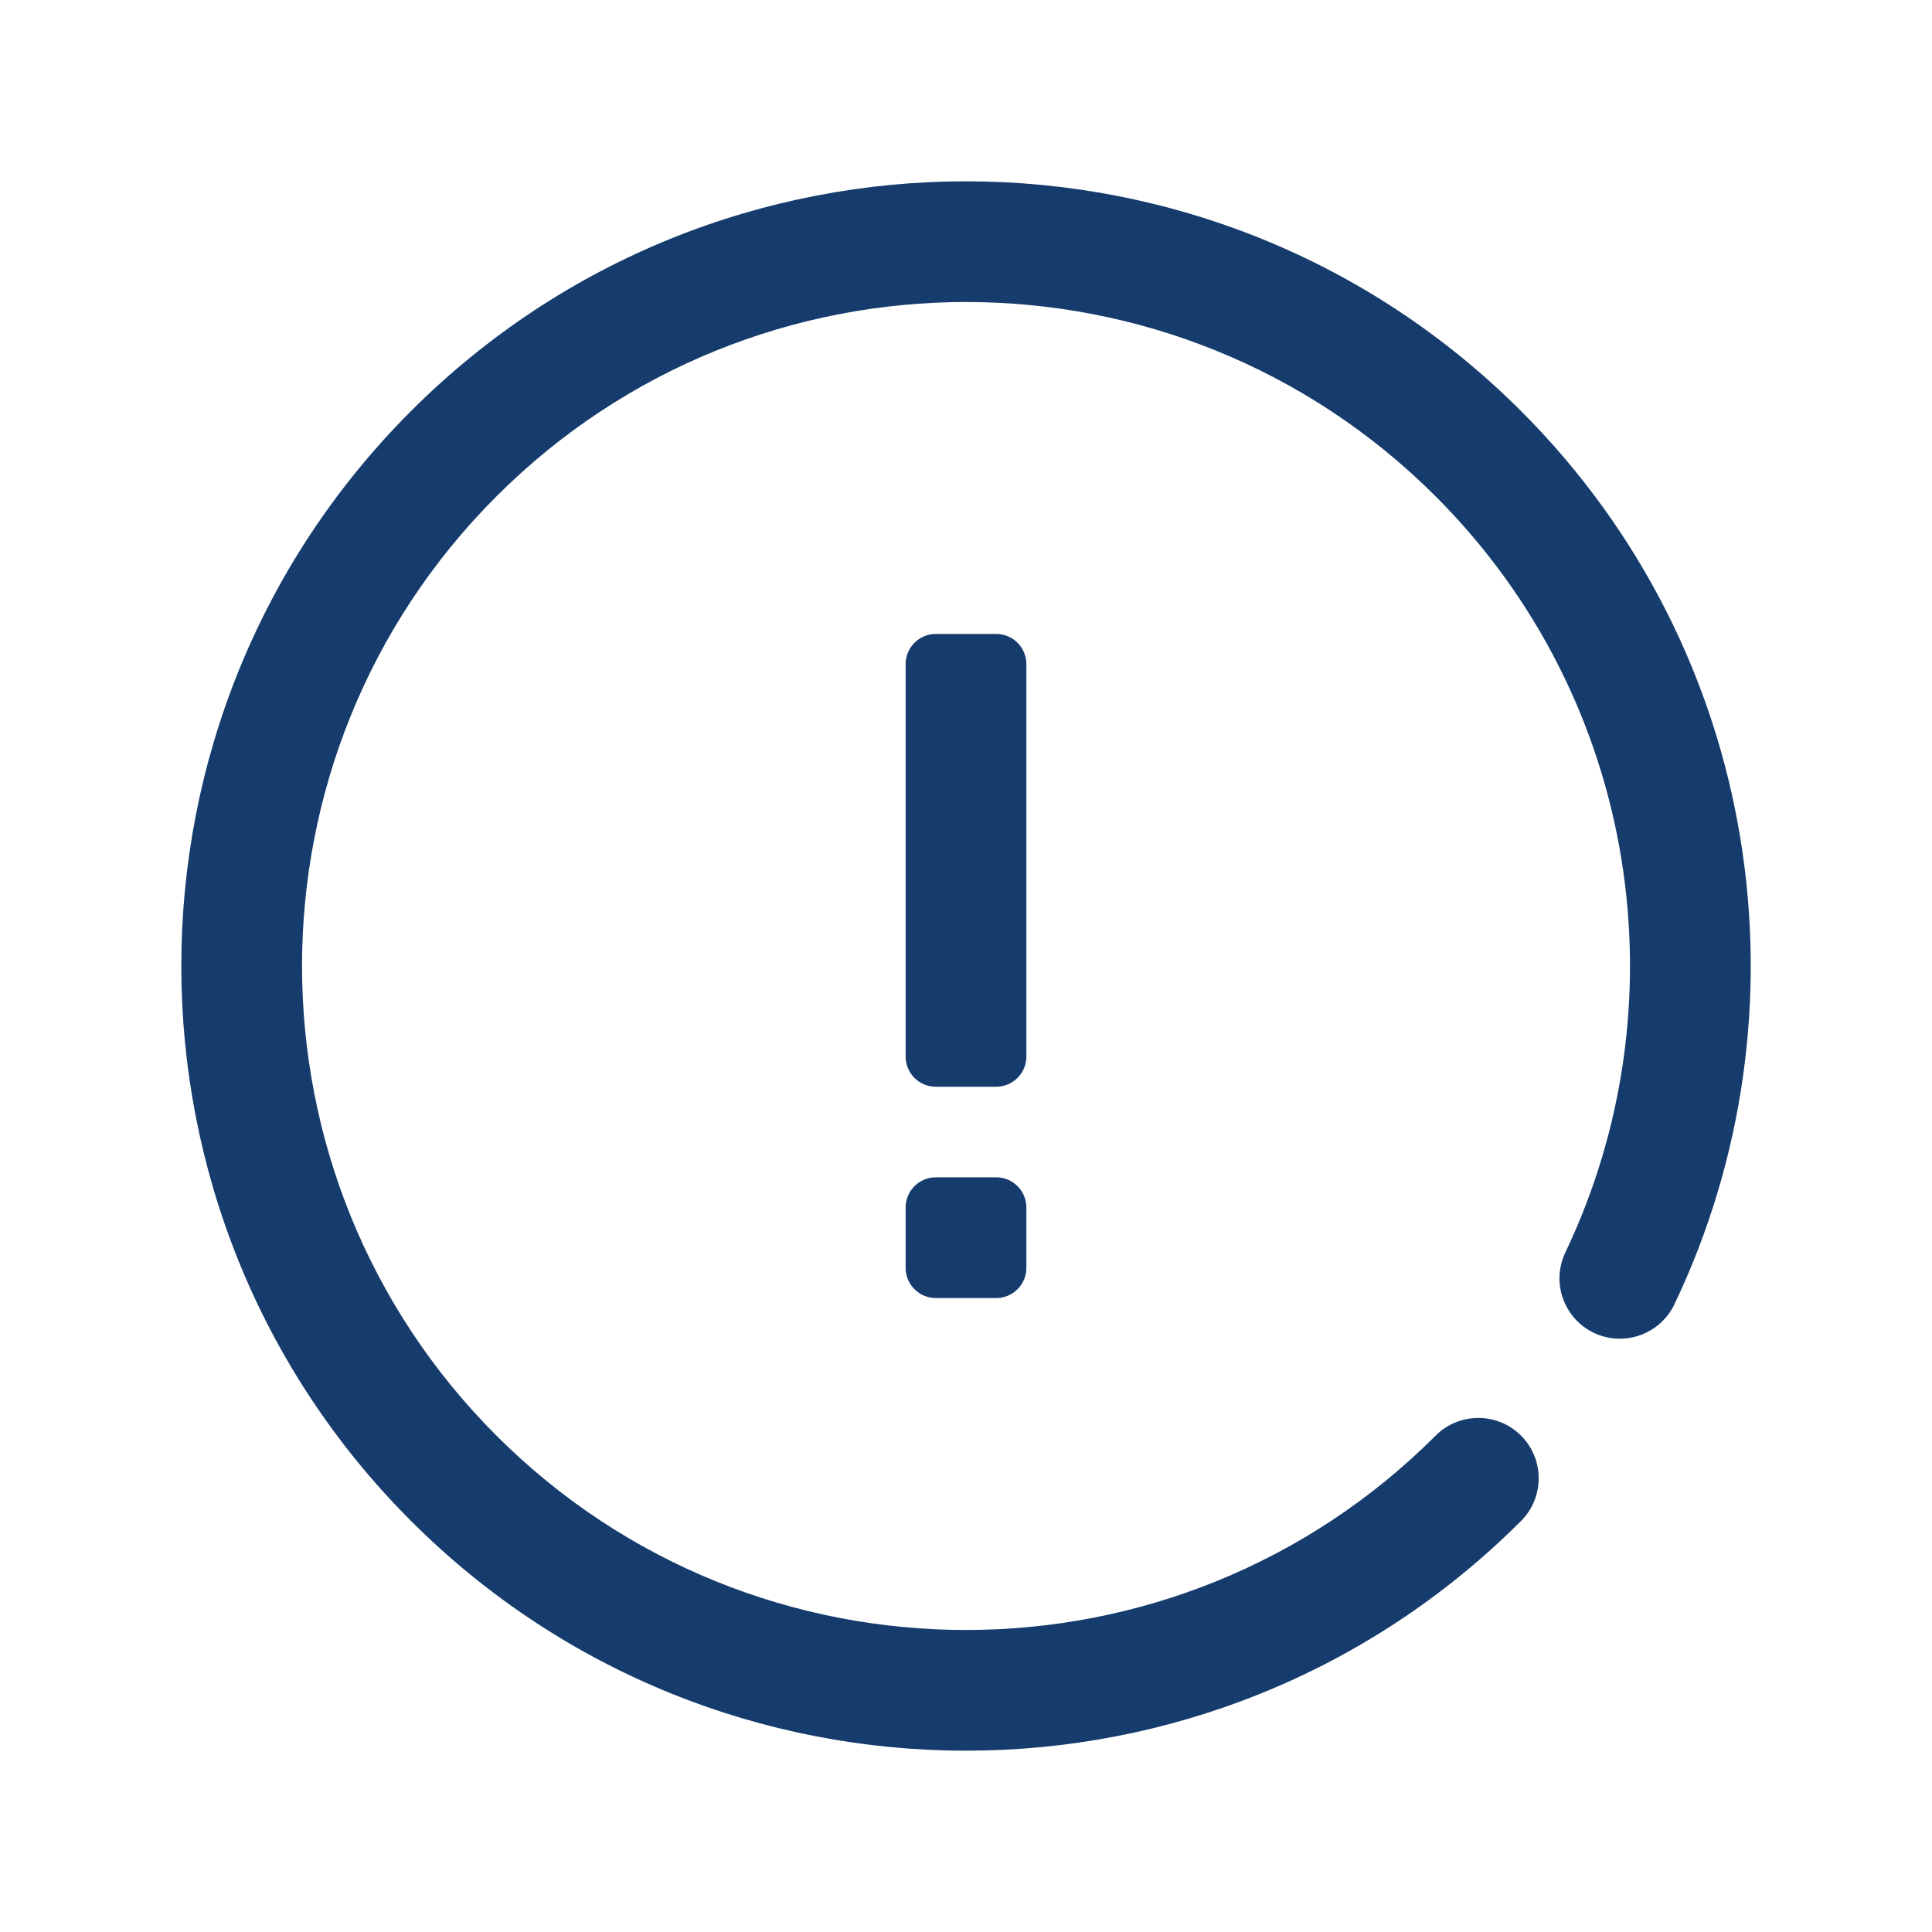 <svg width="24" height="24" viewBox="0 0 24 24" fill="none" xmlns="http://www.w3.org/2000/svg">
<g clip-path="url(#clip0_154_9463)">
<path fill-rule="evenodd" clip-rule="evenodd" d="M12.75 15C12.75 14.793 12.582 14.625 12.375 14.625H11.625C11.418 14.625 11.25 14.793 11.25 15V15.75C11.25 15.957 11.418 16.125 11.625 16.125H12.375C12.582 16.125 12.75 15.957 12.75 15.75V15Z" fill="#163C6D"/>
<path fill-rule="evenodd" clip-rule="evenodd" d="M12.75 8.25C12.75 8.043 12.582 7.875 12.375 7.875H11.625C11.418 7.875 11.25 8.043 11.25 8.25V13.125C11.25 13.332 11.418 13.5 11.625 13.5H12.375C12.582 13.5 12.75 13.332 12.75 13.125V8.25Z" fill="#163C6D"/>
<path fill-rule="evenodd" clip-rule="evenodd" d="M17.834 17.834C14.614 21.053 9.386 21.053 6.167 17.834C2.947 14.614 2.947 9.386 6.167 6.166C9.386 2.947 14.614 2.947 17.834 6.166C20.372 8.704 20.909 12.49 19.446 15.557C19.267 15.931 19.426 16.378 19.799 16.557C20.173 16.735 20.621 16.576 20.8 16.203C22.529 12.579 21.894 8.105 18.895 5.106C15.089 1.301 8.911 1.301 5.106 5.106C1.301 8.911 1.301 15.089 5.106 18.894C8.911 22.699 15.089 22.699 18.895 18.894C19.187 18.602 19.187 18.126 18.895 17.834C18.602 17.541 18.126 17.541 17.834 17.834Z" fill="#163C6D"/>
</g>
<defs>
<clipPath id="clip0_154_9463">
<rect width="24" height="24" fill="white"/>
</clipPath>
</defs>
</svg>
